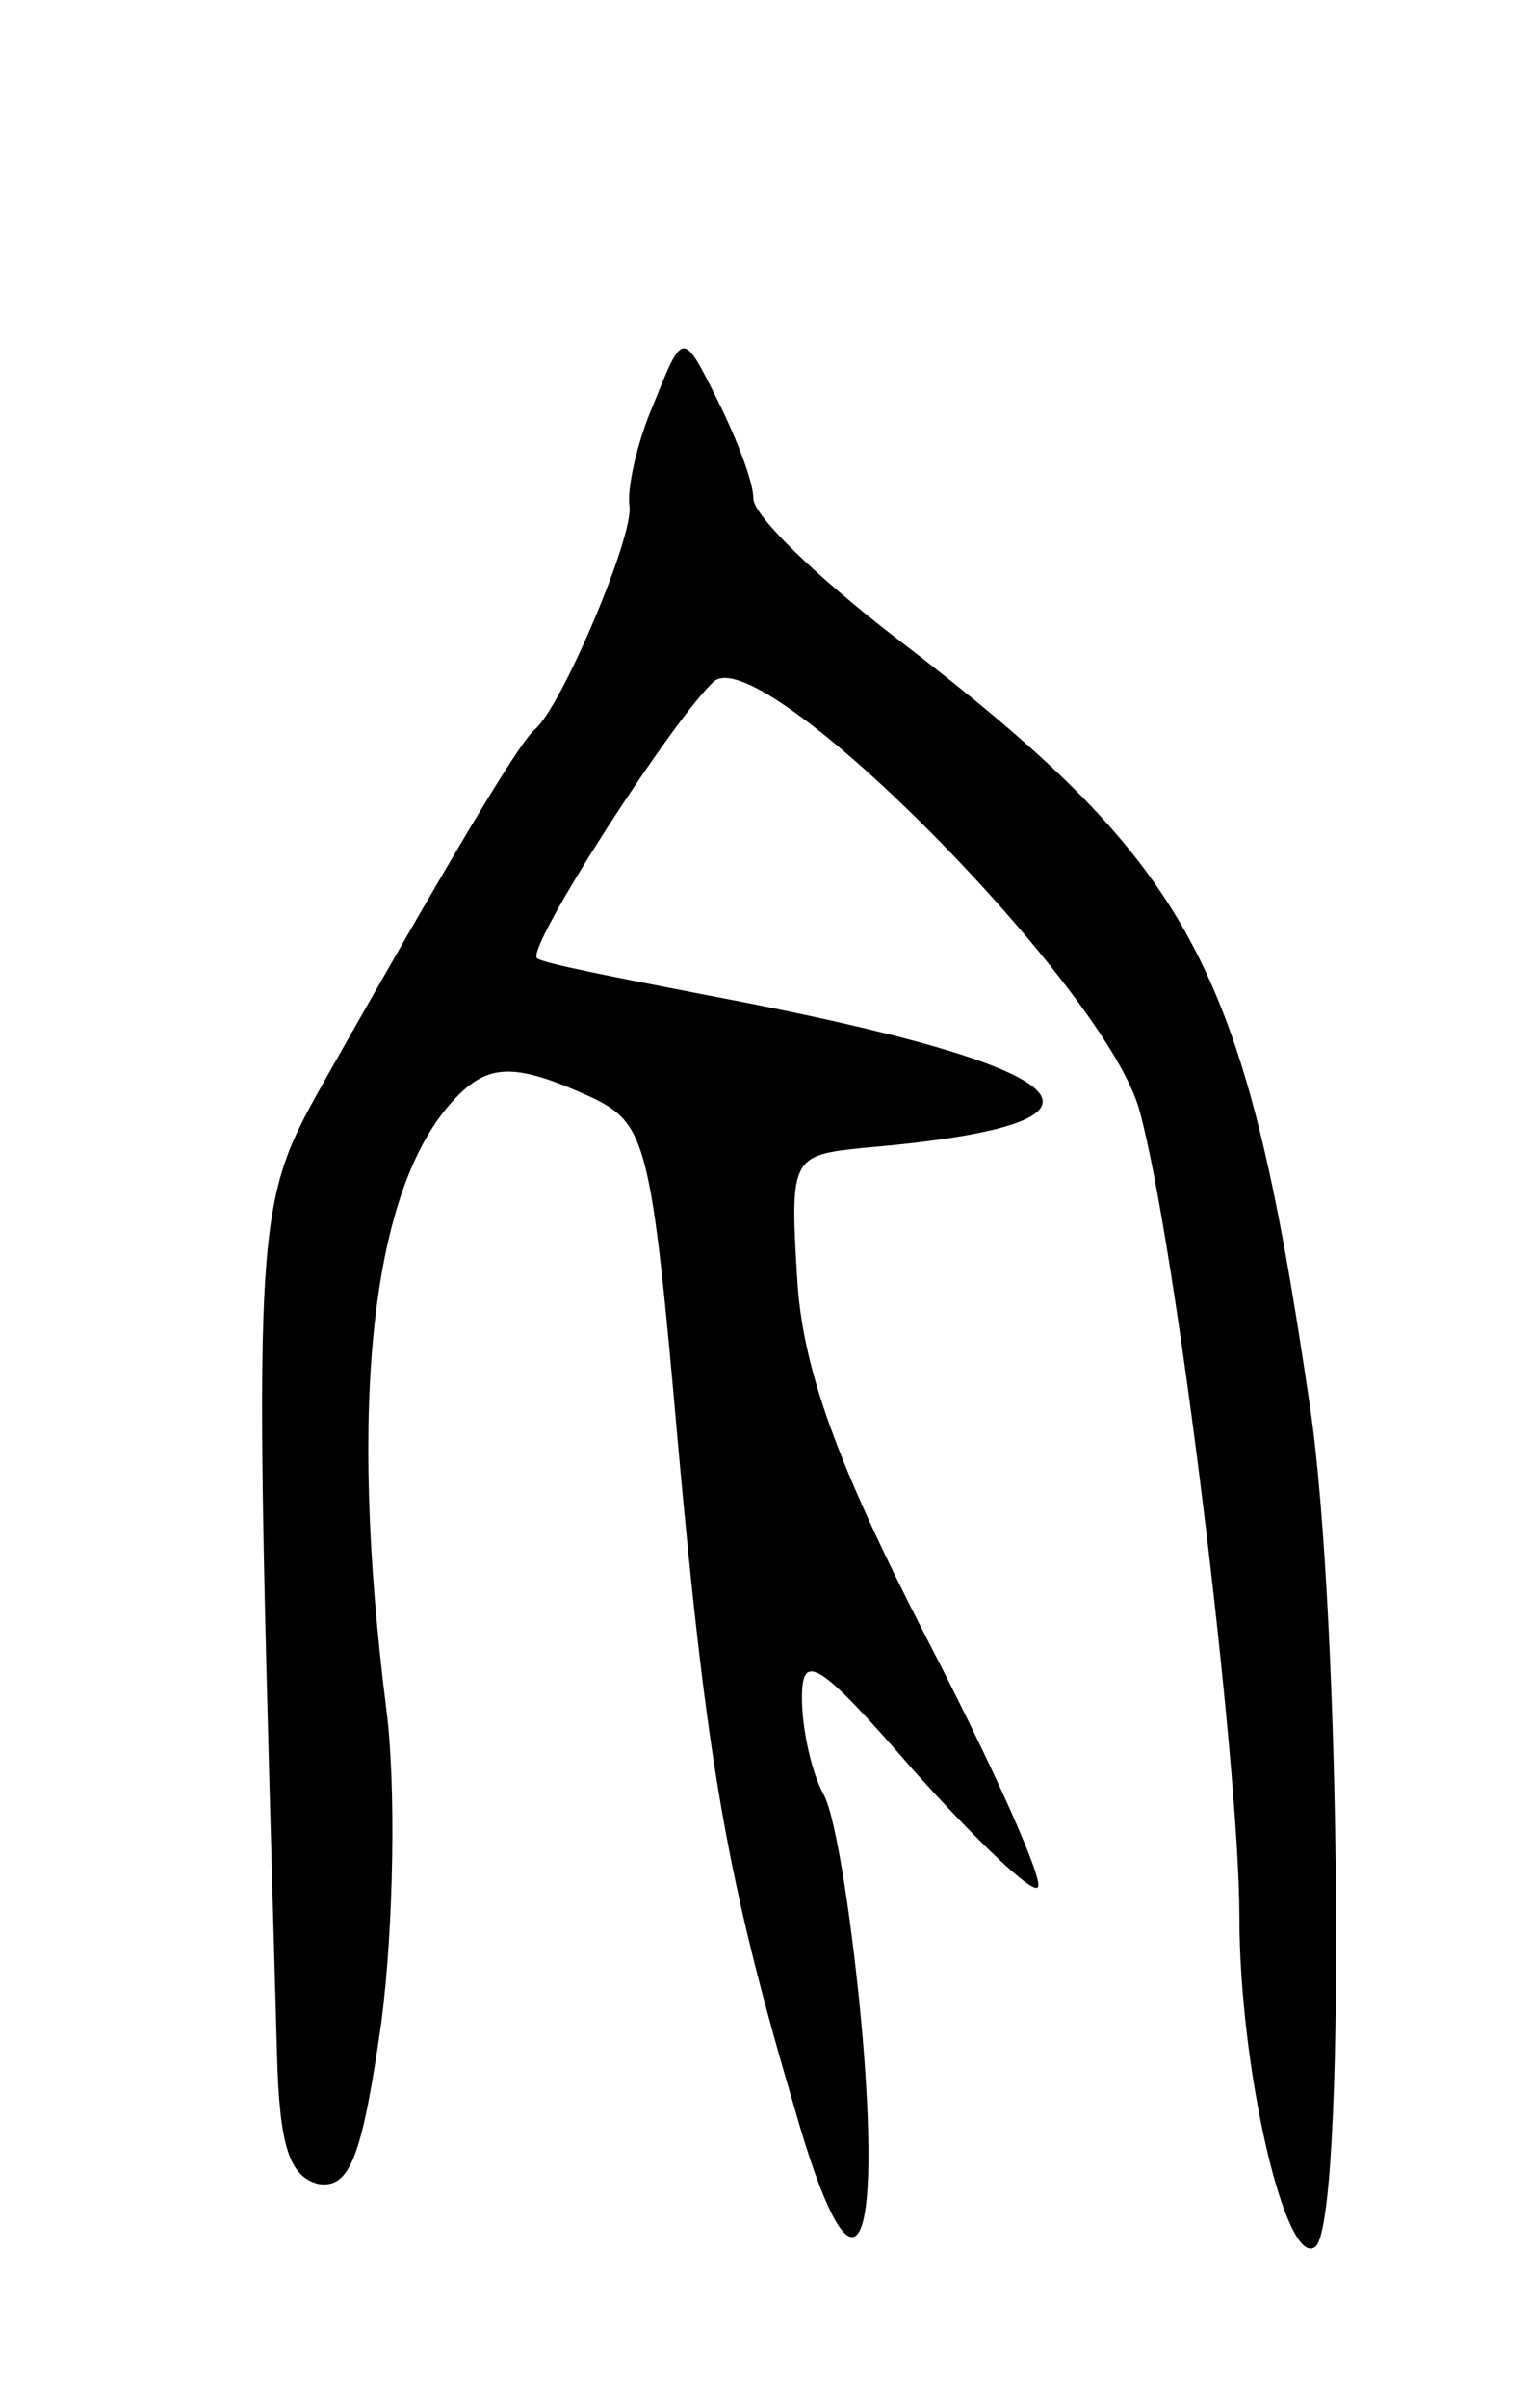 <svg version="1.0" xmlns="http://www.w3.org/2000/svg"
 width="63pt" height="99pt" viewBox="0 0 63 99"
 preserveAspectRatio="xMidYMid meet">
<g transform="translate(0,99) scale(0.1,-0.1)"
fill="#000000" stroke="none">
<path d="M269 824 c-7 -16 -11 -35 -10 -42 2 -12 -28 -83 -39 -92 -7 -6 -37
-57 -84 -140 -33 -59 -32 -48 -22 -405 1 -37 5 -50 17 -53 13 -2 18 11 26 67
5 39 6 97 2 128 -16 127 -6 215 28 251 14 15 25 15 56 1 23 -11 25 -18 36
-143 12 -132 20 -178 48 -273 23 -81 36 -67 28 29 -4 46 -11 91 -16 100 -5 9
-9 27 -9 40 0 19 7 15 46 -30 26 -29 49 -51 51 -48 3 2 -18 49 -46 103 -37 72
-51 111 -53 148 -3 49 -2 50 27 53 118 10 94 33 -65 63 -36 7 -67 13 -69 15
-5 4 57 100 73 114 21 16 162 -127 175 -177 15 -55 41 -268 41 -331 0 -63 19
-144 31 -136 13 7 11 259 -2 346 -27 184 -48 222 -172 317 -31 24 -57 49 -57
56 0 7 -7 25 -15 41 -14 28 -14 28 -26 -2z"/>
</g>
</svg>
